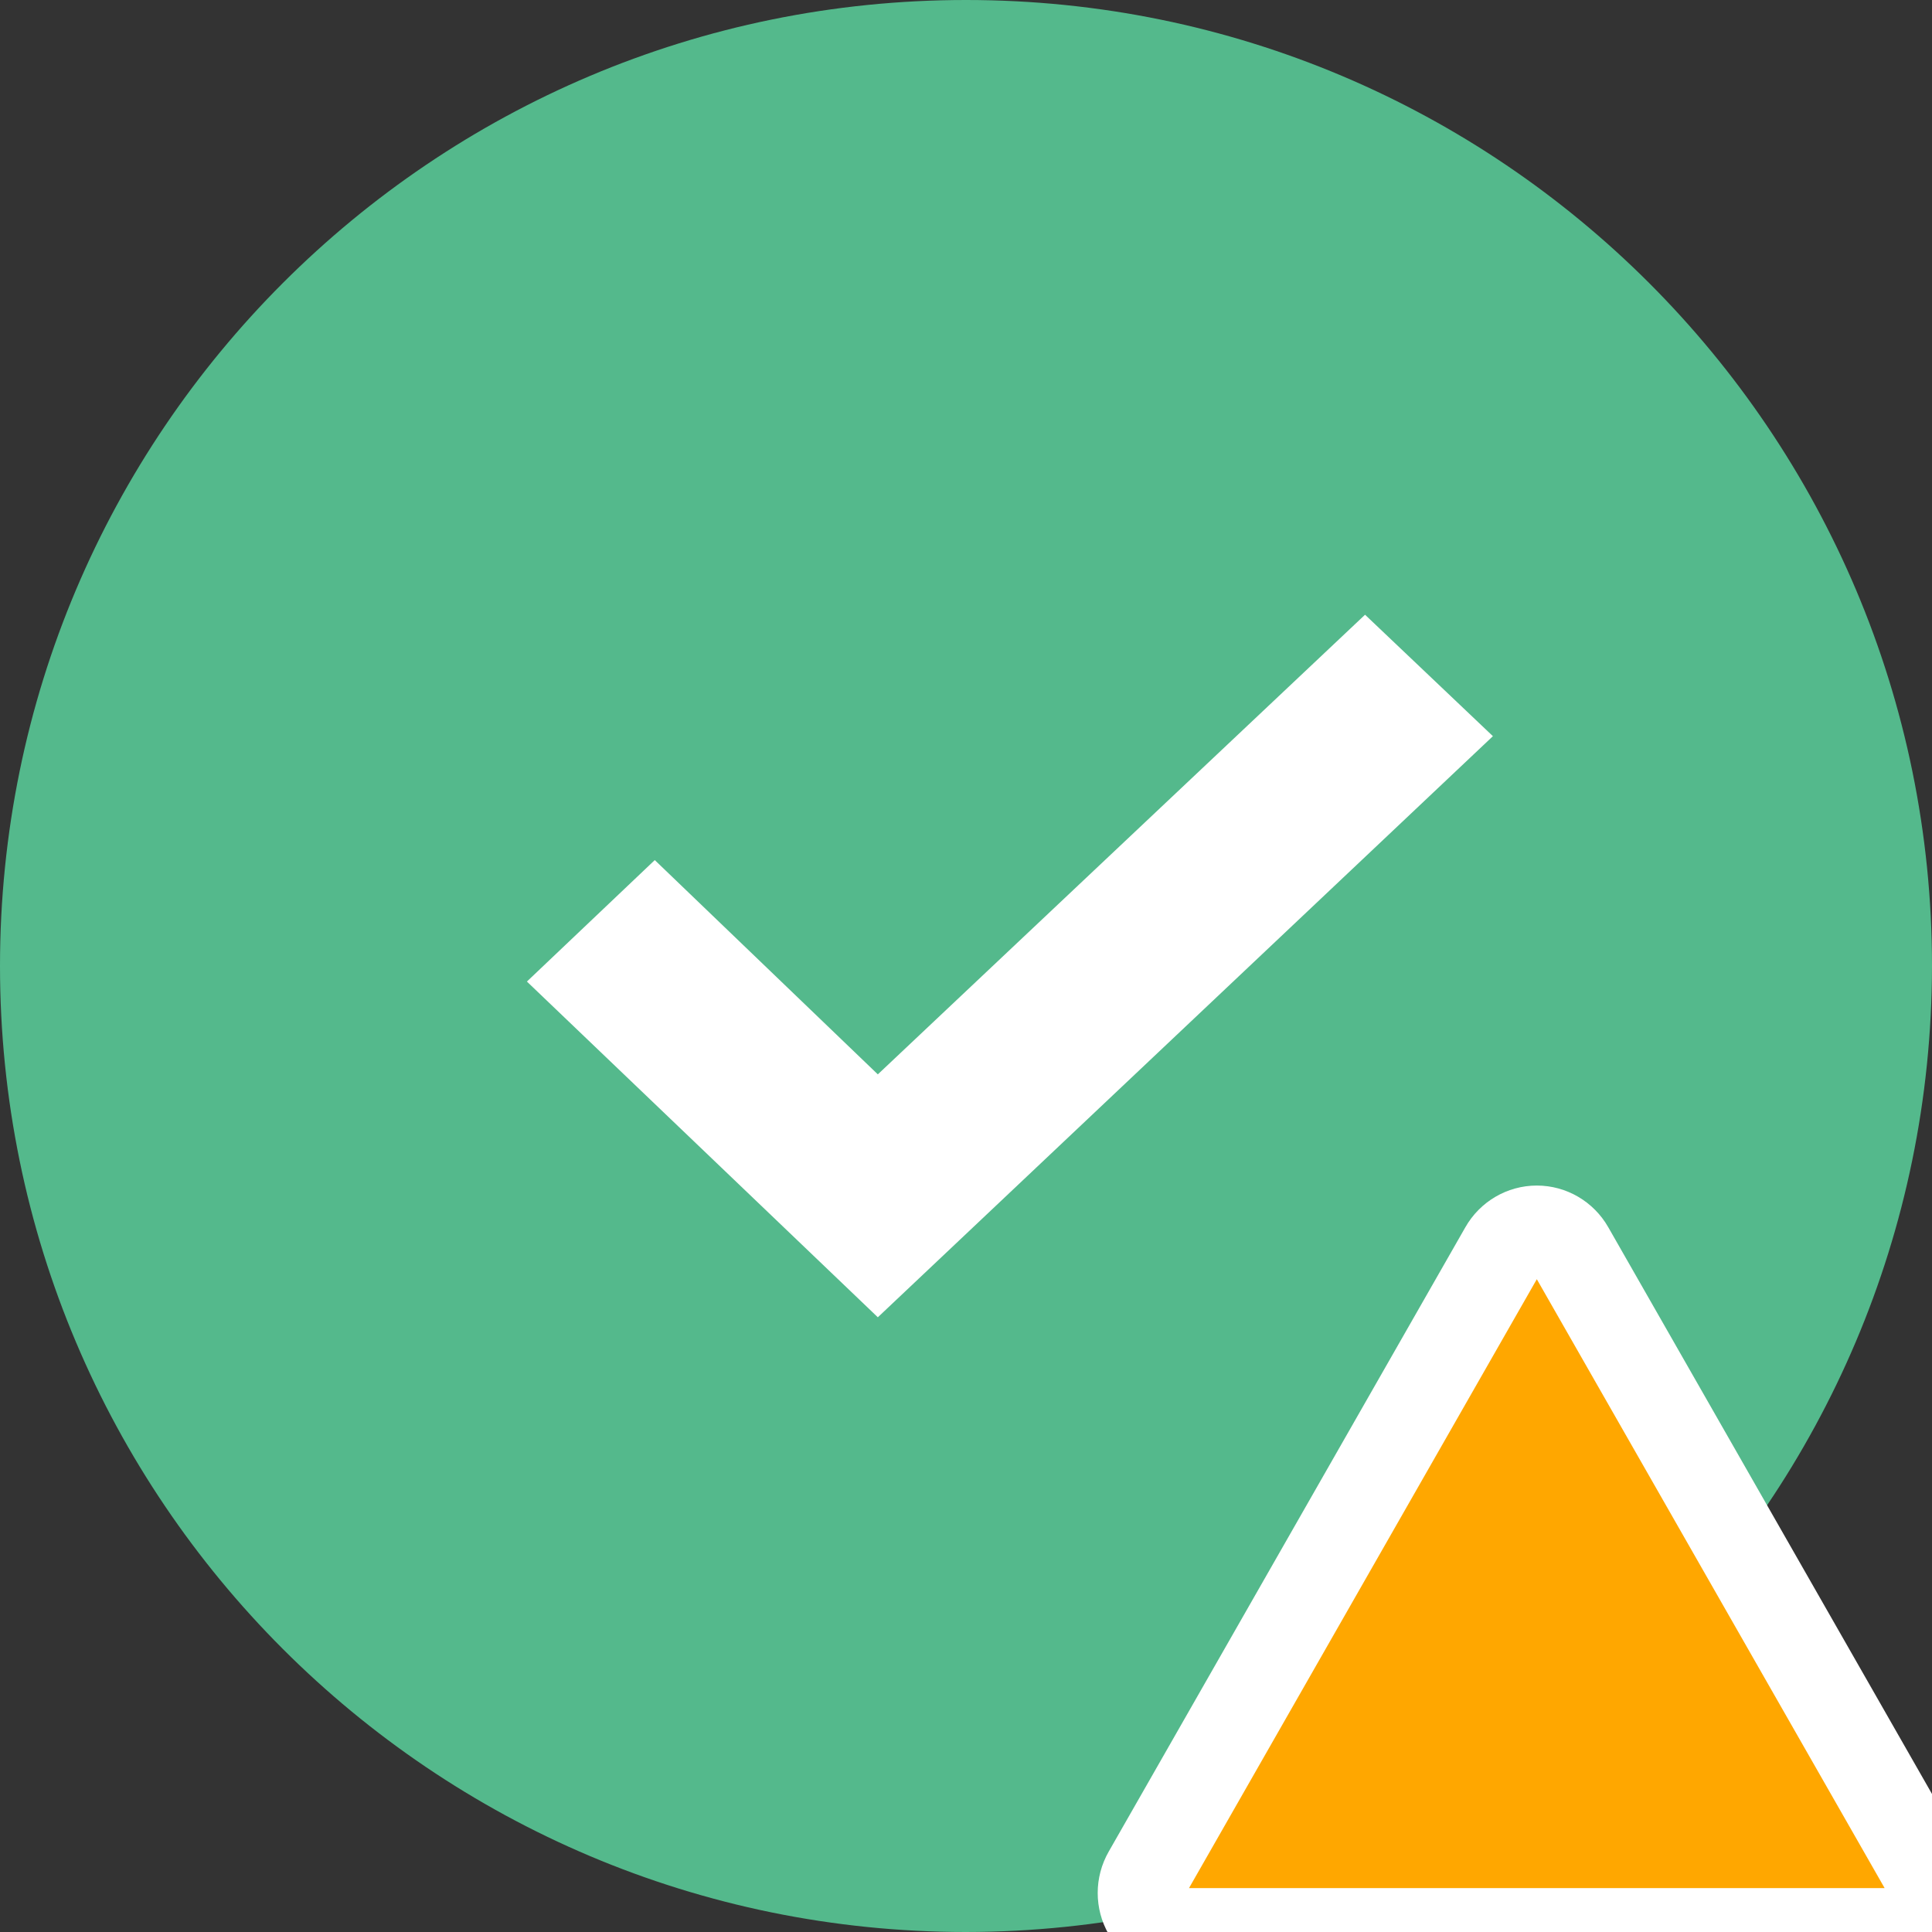 <svg width="22" height="22" viewBox="0 0 22 22" fill="none" xmlns="http://www.w3.org/2000/svg">
<rect x="0" y="0" width="22" height="22" fill="#333333" stroke="none"/>
<path d="M11 22C4.925 22 0 17.075 0 11C0 4.925 4.925 0 11 0C17.075 0 22 4.925 22 11C21.993 17.072 17.072 21.993 11 22Z" fill="#54B98C"/>
<g clip-path="url(#clip0)">
<path d="M21.562 22H13.438C13.282 22 13.137 21.915 13.059 21.778C12.98 21.64 12.98 21.471 13.059 21.333L17.121 14.222C17.199 14.085 17.344 14 17.5 14C17.656 14 17.801 14.085 17.879 14.222L21.941 21.333C22.02 21.471 22.02 21.64 21.941 21.778C21.863 21.915 21.719 22 21.562 22Z" fill="#FFA700" stroke="white"/>
</g>
<path d="M7.456 9.794L6 11.177L9.996 15L17 8.383L15.544 7L9.996 12.234L7.456 9.794Z" fill="white"/>
<defs>
<clipPath id="clip0">
<rect width="10" height="10" fill="white" transform="translate(12 12)"/>
</clipPath>
</defs>
</svg>
